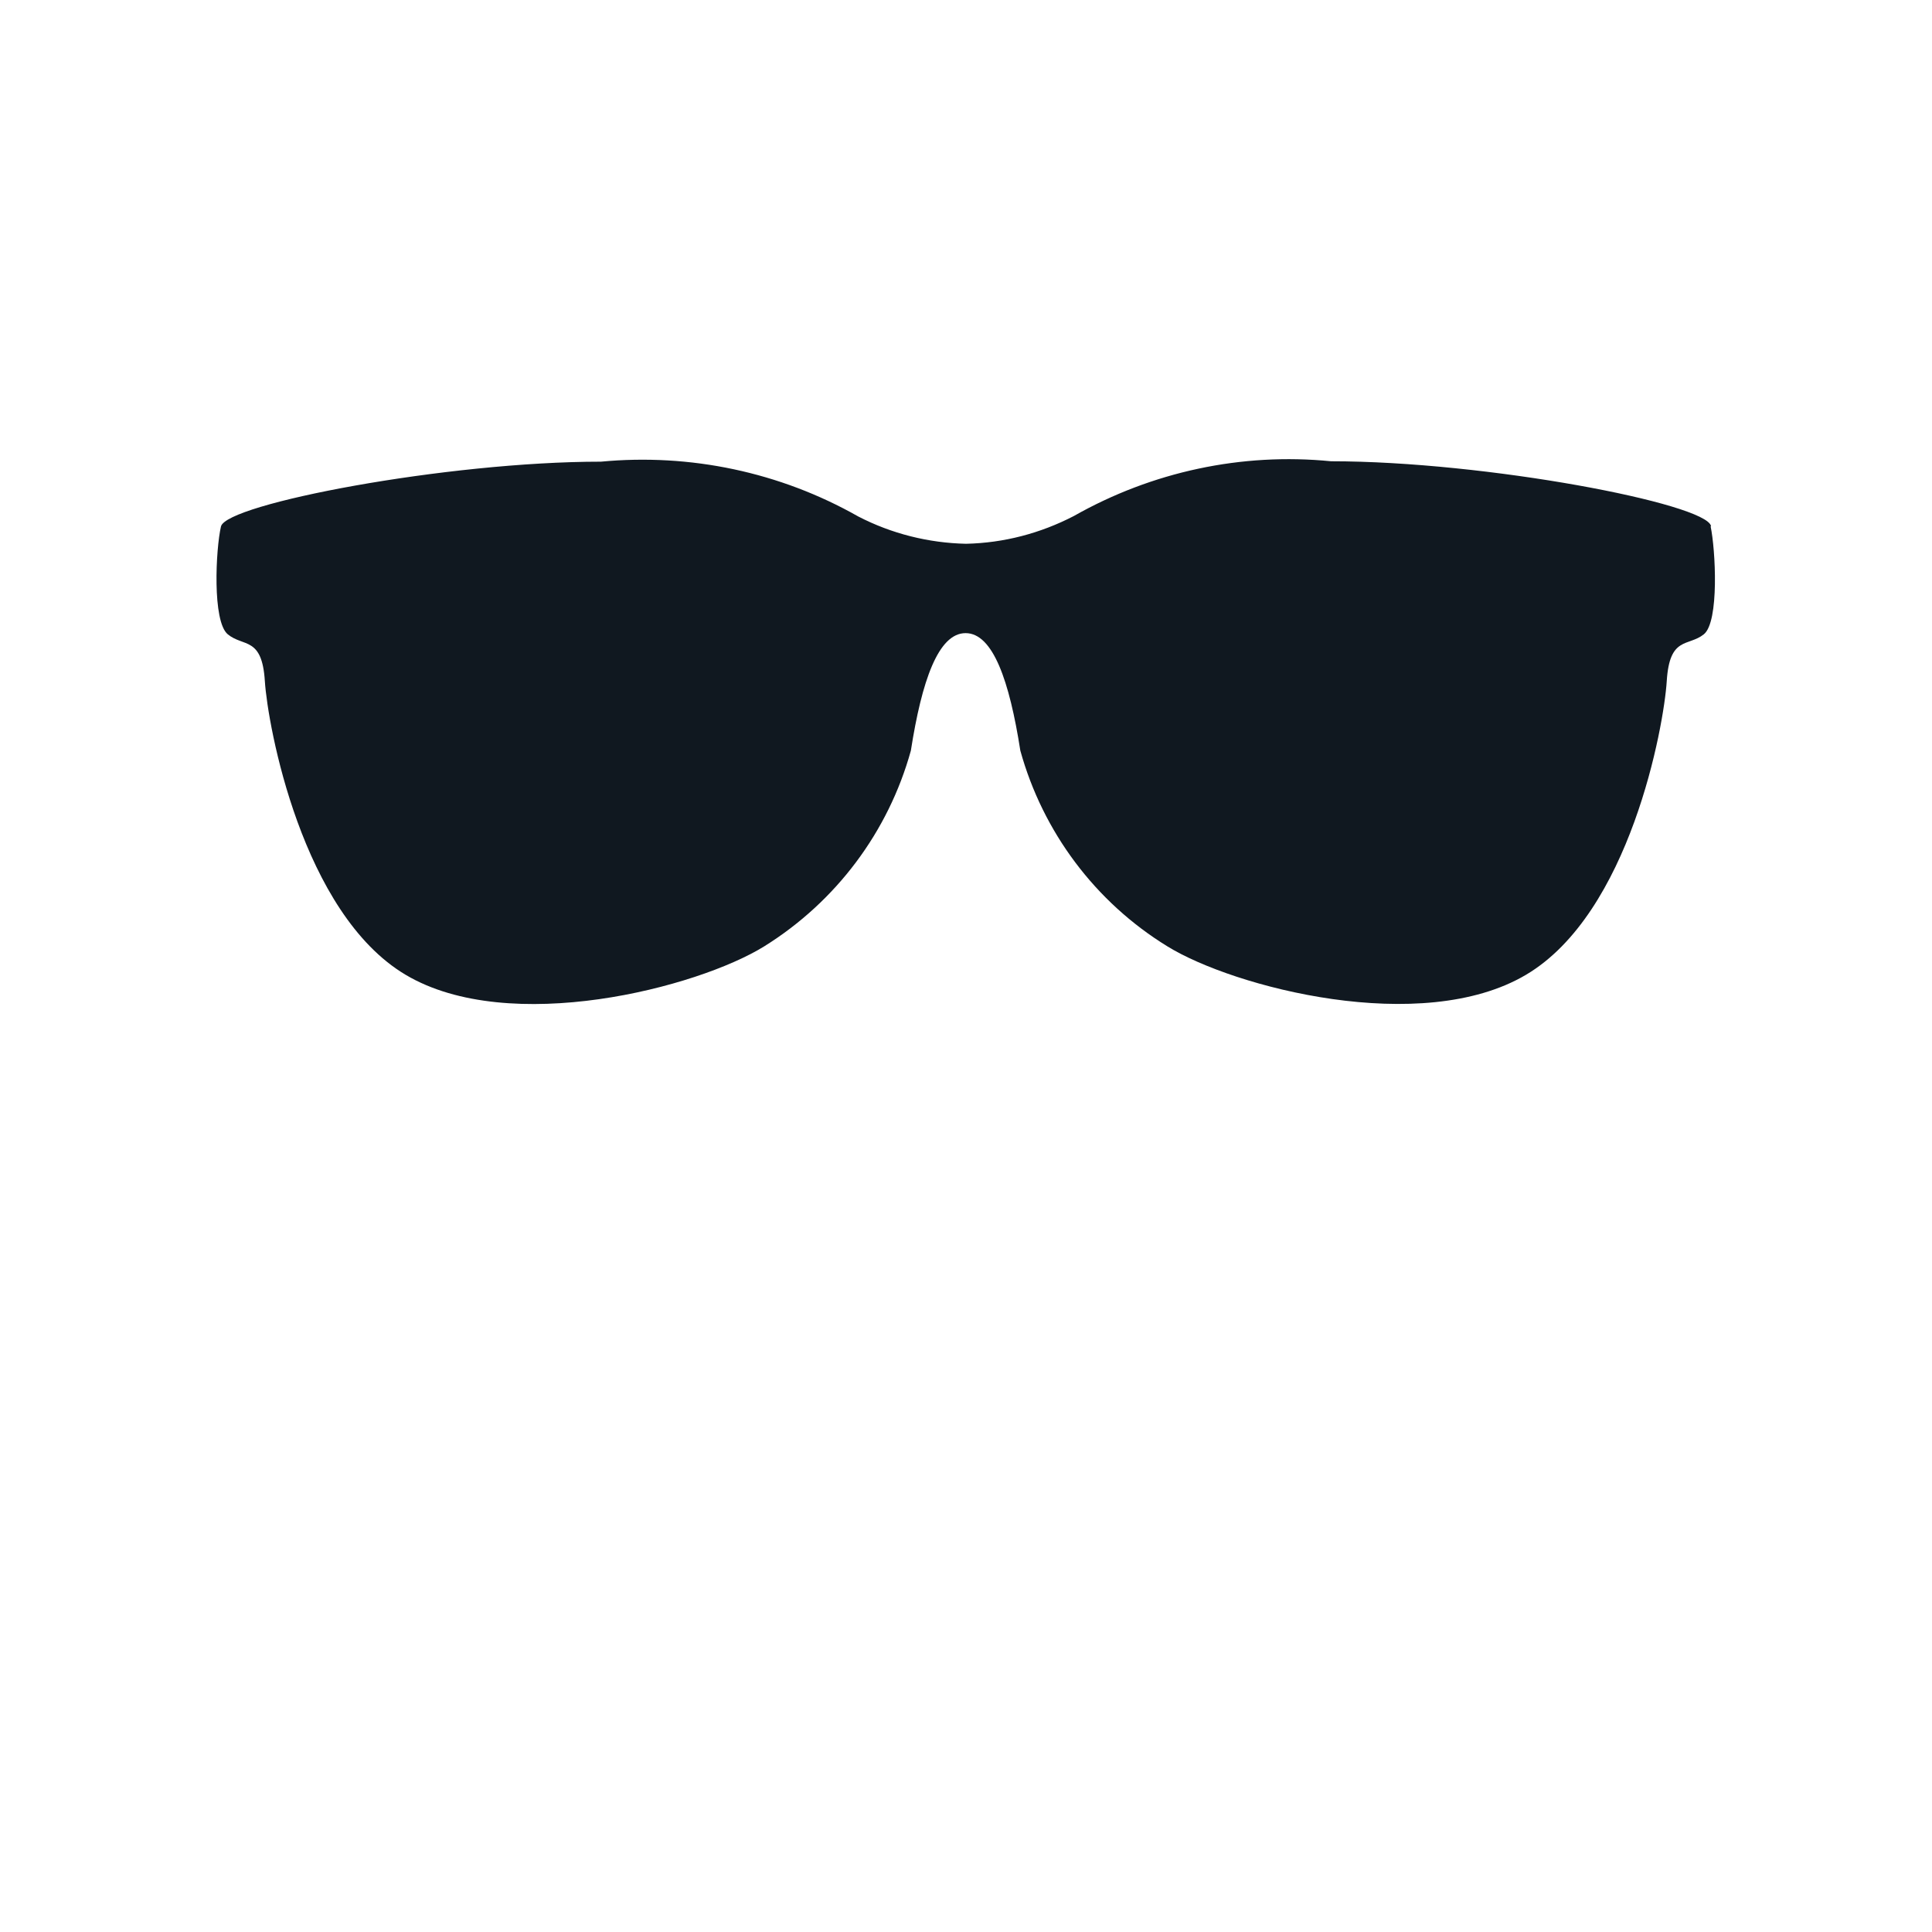 <?xml version="1.0" encoding="UTF-8"?>
<svg xmlns="http://www.w3.org/2000/svg" version="1.1" viewBox="0 0 48 48">
  <!-- Generator: Adobe Illustrator 29.6.1, SVG Export Plug-In . SVG Version: 2.1.1 Build 9)  -->
  <defs>
    <style>
      .st0 {
        fill: #f06880;
      }

      .st0, .st1, .st2, .st3 {
        display: none;
      }

      .st4 {
        opacity: .18;
      }

      .st5 {
        fill: #ffce52;
      }

      .st1 {
        fill: #864e20;
      }

      .st6 {
        opacity: .57;
      }

      .st2, .st7 {
        fill: #273941;
      }

      .st8 {
        fill: #101820;
      }
    </style>
  </defs>
  <g id="Layer_1" class="st3">
    <g id="reference" class="st6">
      <g id="_21-hungry" class="st4">
        <circle id="ellipse" class="st5" cx="24" cy="24" r="23"/>
        <ellipse id="eye2" class="st7" cx="33" cy="16" rx="3" ry="4"/>
        <ellipse id="eye1" class="st7" cx="15" cy="16" rx="3" ry="4"/>
        <path id="mouth" class="st2" d="M9,26c0-.83,6.71-1,15-1s15,.17,15,1c0,6.75-8.18,11-15,11s-15-4.25-15-11Z"/>
      </g>
    </g>
  </g>
  <g id="Layer_3">
    <path class="st8" d="M42.51,13.07c-.12-.56-5.59-1.61-9.44-1.61-2.22-.22-4.45.26-6.39,1.36-.83.43-1.74.67-2.68.69-.93-.02-1.85-.25-2.68-.68-1.94-1.1-4.17-1.57-6.39-1.36-3.84,0-9.31,1.05-9.44,1.61s-.22,2.36.17,2.68.85.05.92,1.16c.07,1.11.92,5.77,3.5,7.3,2.58,1.53,7.25.32,8.91-.71,1.78-1.11,3.08-2.84,3.64-4.86.27-1.73.68-2.92,1.36-2.92s1.09,1.19,1.36,2.92c.56,2.02,1.86,3.76,3.65,4.86,1.65,1.02,6.32,2.24,8.91.71s3.43-6.18,3.5-7.3.53-.85.92-1.16.29-2.12.17-2.68Z"/>
    <path class="st1" d="M31.91,27.89c-2.04-2.19-4.91-3.43-7.91-3.39-3-.04-5.87,1.2-7.91,3.39-1.86,2.5-.28,5.17,1.71,5,2-.16,5.39-.55,6.2-.55s4.2.39,6.2.55c2,.16,3.56-2.5,1.71-5Z"/>
    <path class="st0" d="M27.39,29.27c-2.6-.58-3.39.21-3.39.21,0,0-.79-.79-3.39-.21-1.64.54-2.87,1.93-3.2,3.62.13.01.27.01.4,0,2-.16,5.39-.55,6.2-.55s4.2.39,6.2.55c.13.01.27.01.4,0-.34-1.7-1.57-3.09-3.22-3.62Z"/>
  </g>
</svg>
